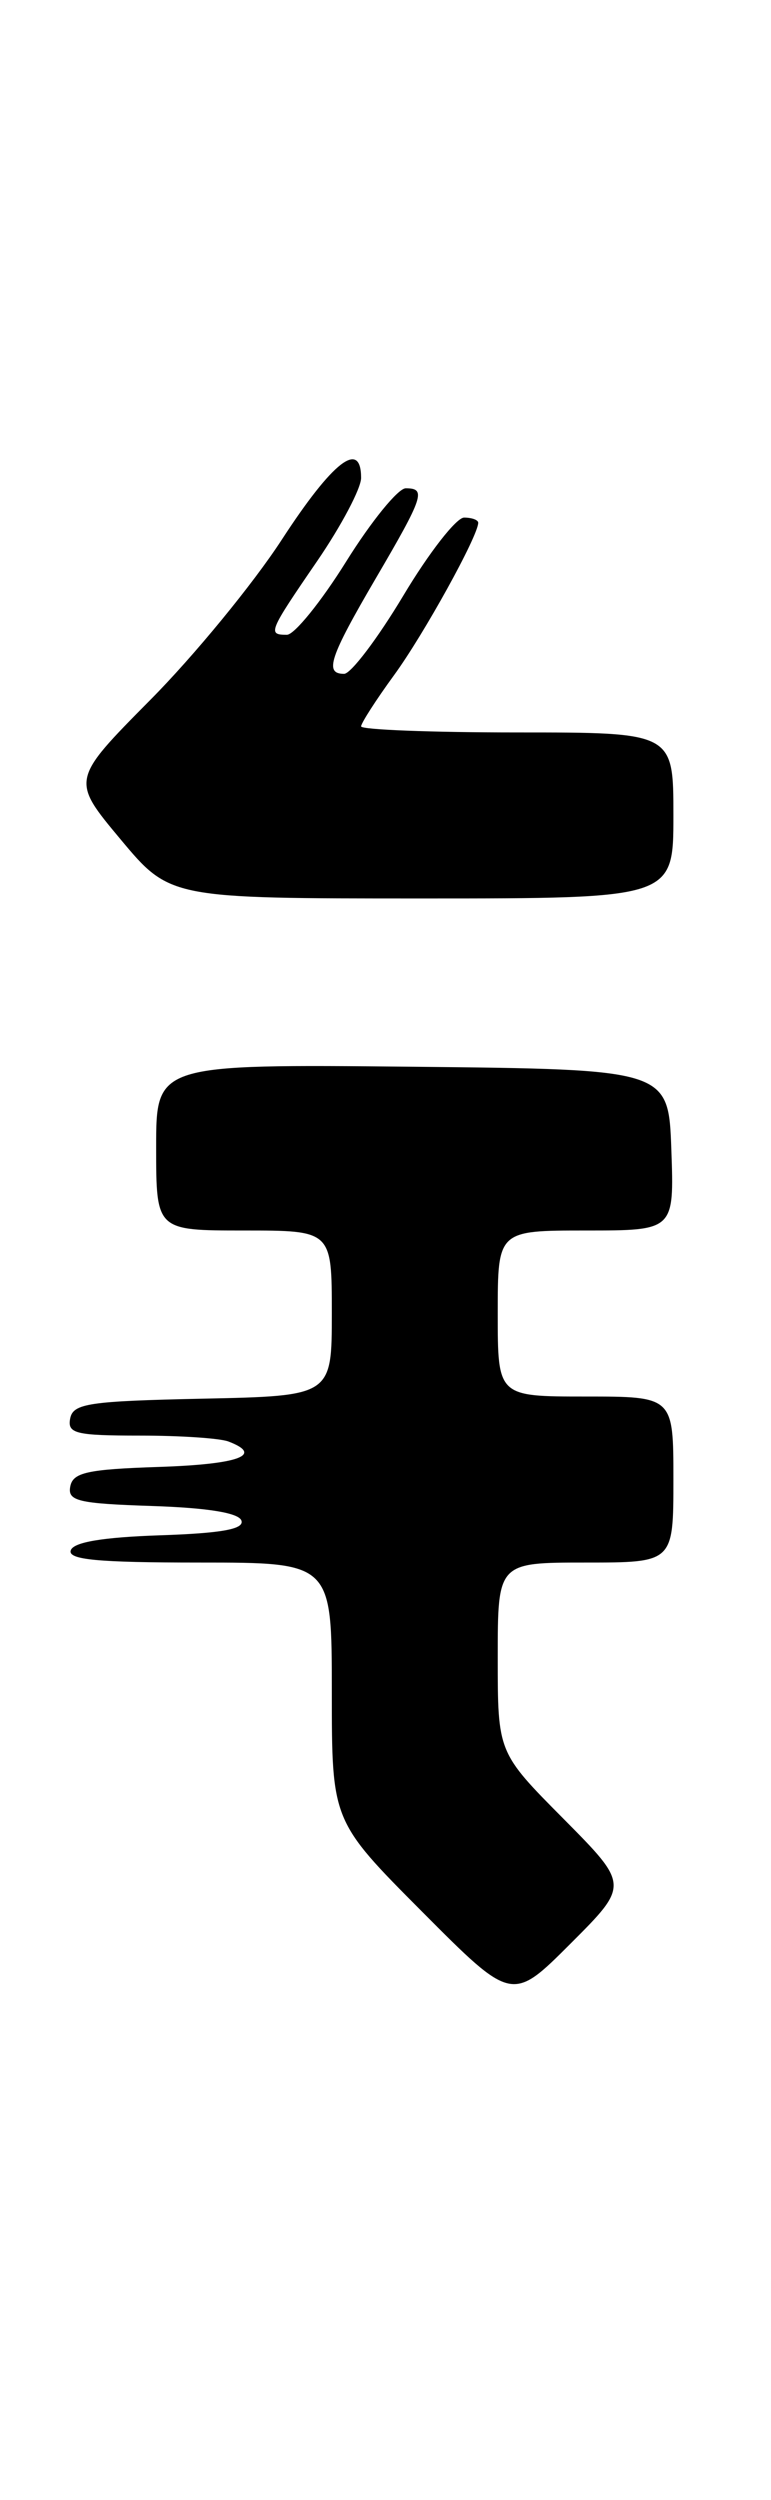 <?xml version="1.0" encoding="UTF-8" standalone="no"?>
<!DOCTYPE svg PUBLIC "-//W3C//DTD SVG 1.1//EN" "http://www.w3.org/Graphics/SVG/1.1/DTD/svg11.dtd" >
<svg xmlns="http://www.w3.org/2000/svg" xmlns:xlink="http://www.w3.org/1999/xlink" version="1.1" viewBox="0 0 79 256">
 <g >
 <path fill="currentColor"
d=" M 57.73 186.23 C 51.00 179.45 51.00 179.45 51.00 169.72 C 51.00 160.00 51.00 160.00 60.00 160.00 C 69.00 160.00 69.00 160.00 69.00 151.50 C 69.00 143.00 69.00 143.00 60.00 143.00 C 51.00 143.00 51.00 143.00 51.00 134.50 C 51.00 126.00 51.00 126.00 60.04 126.00 C 69.08 126.00 69.08 126.00 68.79 117.75 C 68.50 109.50 68.50 109.50 42.25 109.23 C 16.00 108.97 16.00 108.97 16.00 117.48 C 16.00 126.00 16.00 126.00 25.00 126.00 C 34.00 126.00 34.00 126.00 34.00 134.47 C 34.00 142.94 34.00 142.94 20.76 143.22 C 9.08 143.47 7.49 143.71 7.19 145.25 C 6.89 146.79 7.75 147.00 14.34 147.00 C 18.47 147.00 22.55 147.27 23.42 147.61 C 27.05 149.00 24.47 149.94 16.26 150.21 C 8.95 150.45 7.47 150.78 7.20 152.21 C 6.91 153.70 7.99 153.96 15.60 154.21 C 21.33 154.40 24.48 154.92 24.74 155.71 C 25.03 156.58 22.69 157.00 16.40 157.21 C 10.51 157.41 7.53 157.91 7.25 158.75 C 6.93 159.71 10.00 160.00 20.42 160.00 C 34.00 160.00 34.00 160.00 34.00 173.23 C 34.00 186.46 34.00 186.46 43.24 195.74 C 52.47 205.01 52.47 205.01 58.47 199.01 C 64.46 193.02 64.46 193.02 57.73 186.23 Z  M 69.00 83.50 C 69.00 75.00 69.00 75.00 53.00 75.00 C 44.20 75.00 37.00 74.72 37.00 74.38 C 37.00 74.05 38.52 71.68 40.38 69.13 C 43.43 64.95 49.00 54.87 49.00 53.53 C 49.00 53.24 48.35 53.00 47.55 53.00 C 46.76 53.00 43.95 56.60 41.32 61.00 C 38.68 65.40 35.95 69.00 35.26 69.00 C 33.21 69.00 33.76 67.33 38.50 59.23 C 43.42 50.83 43.69 50.00 41.57 50.00 C 40.79 50.00 38.04 53.38 35.47 57.50 C 32.90 61.62 30.16 65.00 29.40 65.00 C 27.40 65.00 27.51 64.73 32.50 57.45 C 34.98 53.83 37.00 50.00 37.00 48.94 C 37.00 44.98 34.10 47.23 28.88 55.25 C 25.93 59.79 19.86 67.18 15.39 71.68 C 7.28 79.87 7.28 79.87 12.34 85.93 C 17.41 92.00 17.41 92.00 43.21 92.00 C 69.00 92.00 69.00 92.00 69.00 83.50 Z "/>
</g>
</svg>